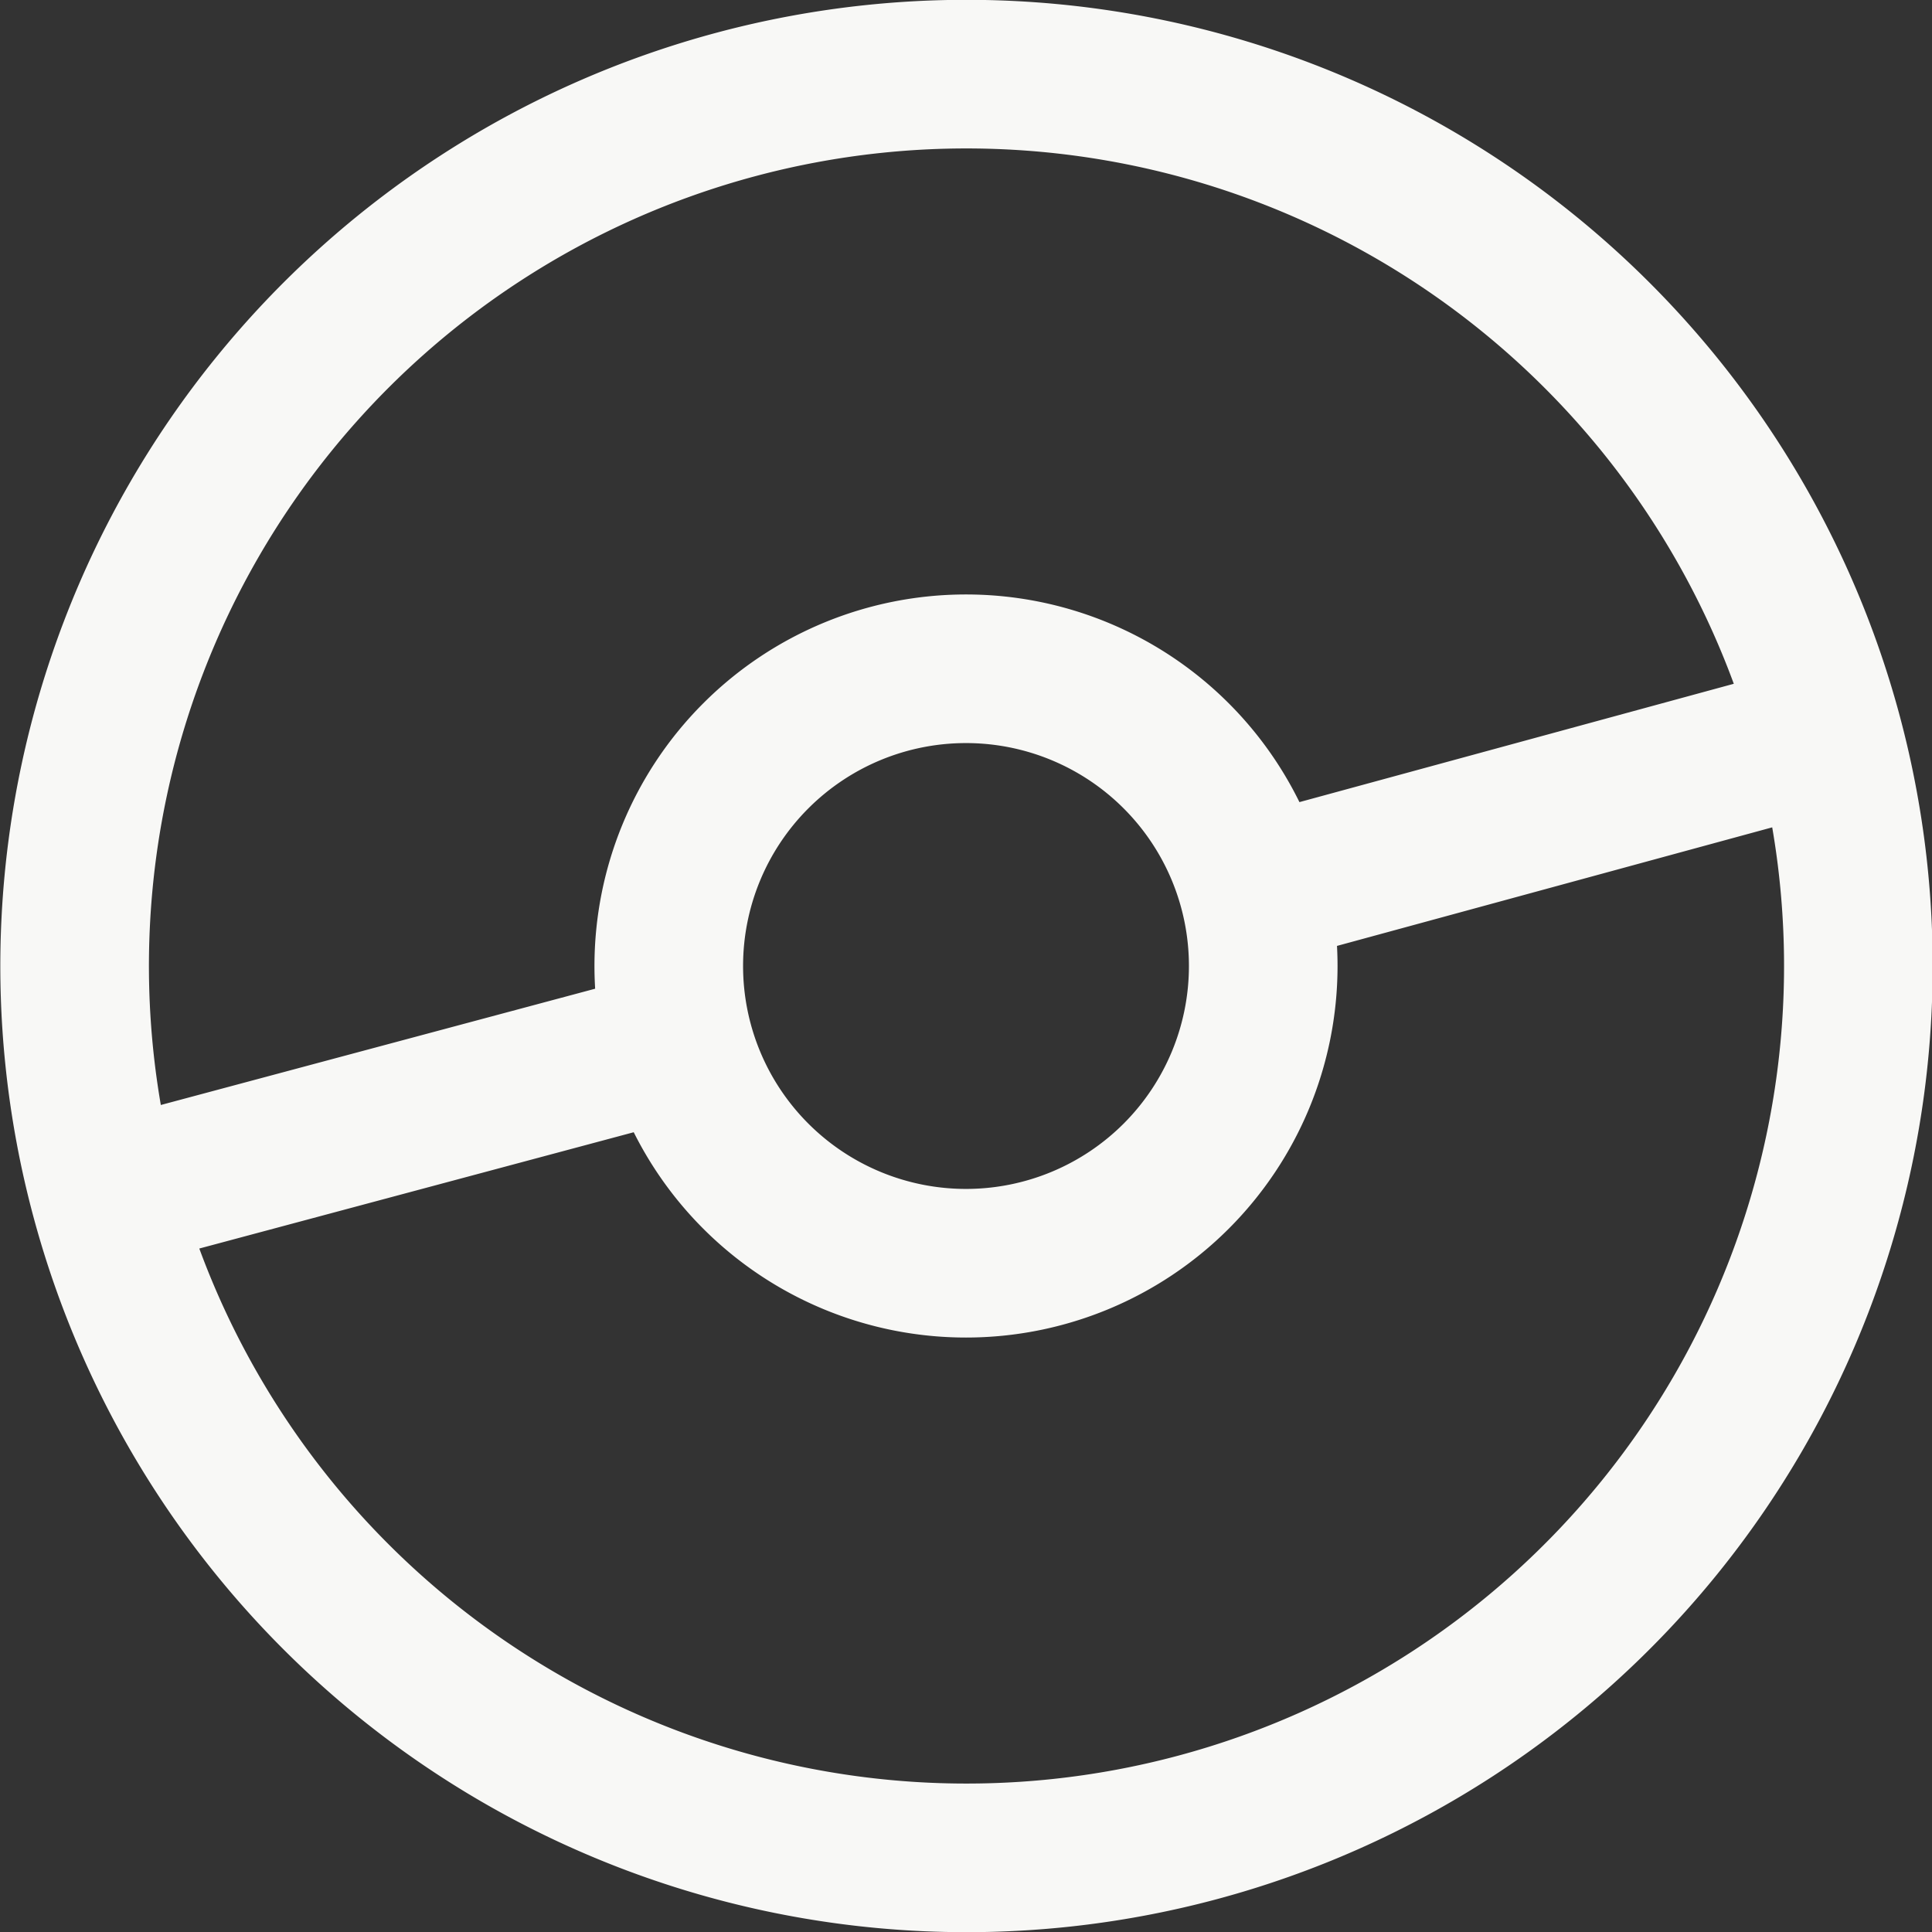 <svg xmlns="http://www.w3.org/2000/svg" viewBox="0 0 19.5 19.5"><rect x="0" y="0" width="19.5" height="19.5" fill="#333333" stroke="none"/><defs><style>.cls-1{fill:none;stroke:#f8f8f6;stroke-width:1.5px;}</style></defs><g id="Layer_2" data-name="Layer 2"><g id="Layer_1-2" data-name="Layer 1"><path class="cls-1" d="M18.45,7.42A9,9,0,1,1,1.06,12.08M18.45,7.42A9,9,0,0,0,1.06,12.08M18.45,7.42,12.65,9M1.06,12.08l5.79-1.55m5.9-.78a3,3,0,1,1-3-3A3,3,0,0,1,12.75,9.75Z"/></g></g></svg>